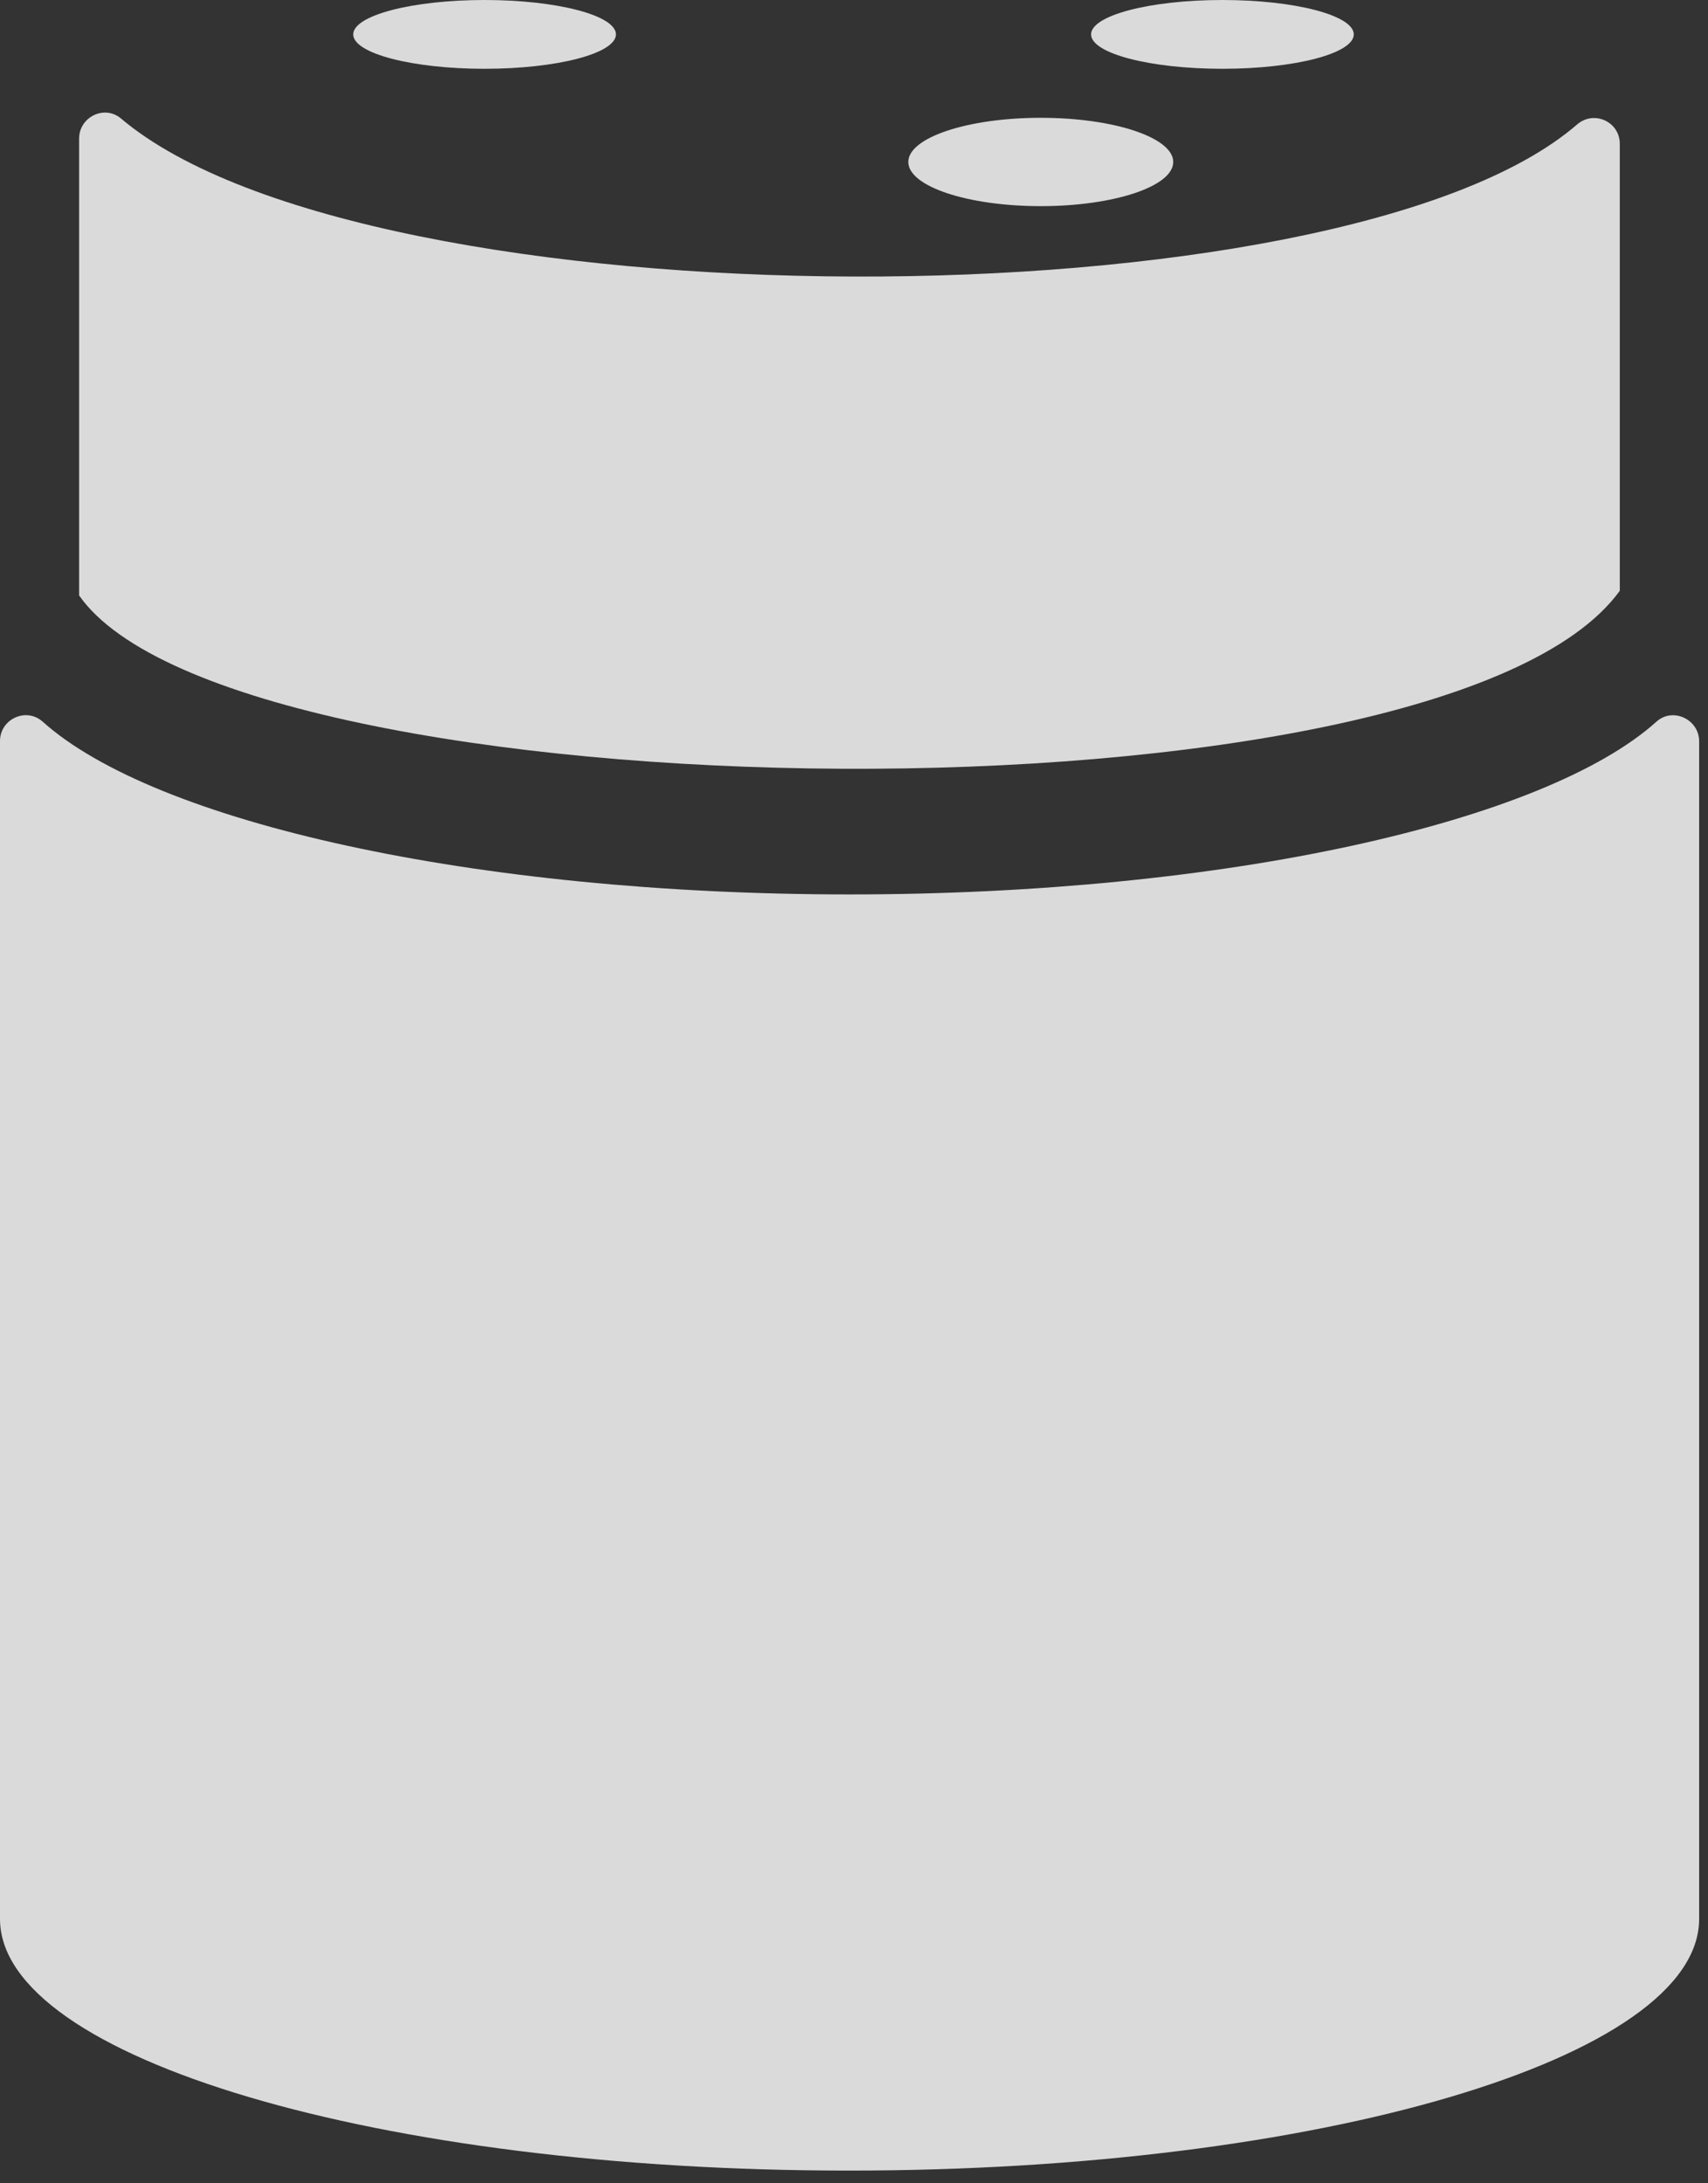 <svg width="54" height="69" viewBox="0 0 54 69" fill="none" xmlns="http://www.w3.org/2000/svg">
<rect x="0" y="0" width="54" height="69" fill="#333333" stroke="none"/>
<path d="M53.72 60.644C53.72 65.042 41.704 68.598 26.86 68.598C12.016 68.606 0 65.042 0 60.644C0 60.644 0 32.877 0 23.42C0 22.725 0.826 22.341 1.349 22.807C4.88 25.978 14.959 28.267 26.86 28.267C38.761 28.267 48.84 25.978 52.371 22.807C52.886 22.341 53.72 22.733 53.72 23.428V60.644Z" fill="white" fill-opacity="0.82"/>
<path d="M51.211 4.538V18.671C45.579 26.444 7.414 25.847 2.501 18.818V4.382C2.501 3.696 3.302 3.303 3.825 3.745C11.632 10.341 42.383 10.406 49.862 3.933C50.393 3.475 51.211 3.843 51.211 4.546V4.538Z" fill="white" fill-opacity="0.82"/>
<path d="M38.648 2.174C40.942 2.174 42.801 1.688 42.801 1.087C42.801 0.487 40.942 0 38.648 0C36.355 0 34.496 0.487 34.496 1.087C34.496 1.688 36.355 2.174 38.648 2.174Z" fill="white" fill-opacity="0.82"/>
<path d="M15.321 2.174C17.614 2.174 19.473 1.688 19.473 1.087C19.473 0.487 17.614 0 15.321 0C13.028 0 11.168 0.487 11.168 1.087C11.168 1.688 13.028 2.174 15.321 2.174Z" fill="white" fill-opacity="0.82"/>
<path d="M32.905 6.515C35.218 6.515 37.093 5.89 37.093 5.119C37.093 4.348 35.218 3.723 32.905 3.723C30.592 3.723 28.717 4.348 28.717 5.119C28.717 5.89 30.592 6.515 32.905 6.515Z" fill="white" fill-opacity="0.82"/>
</svg>
